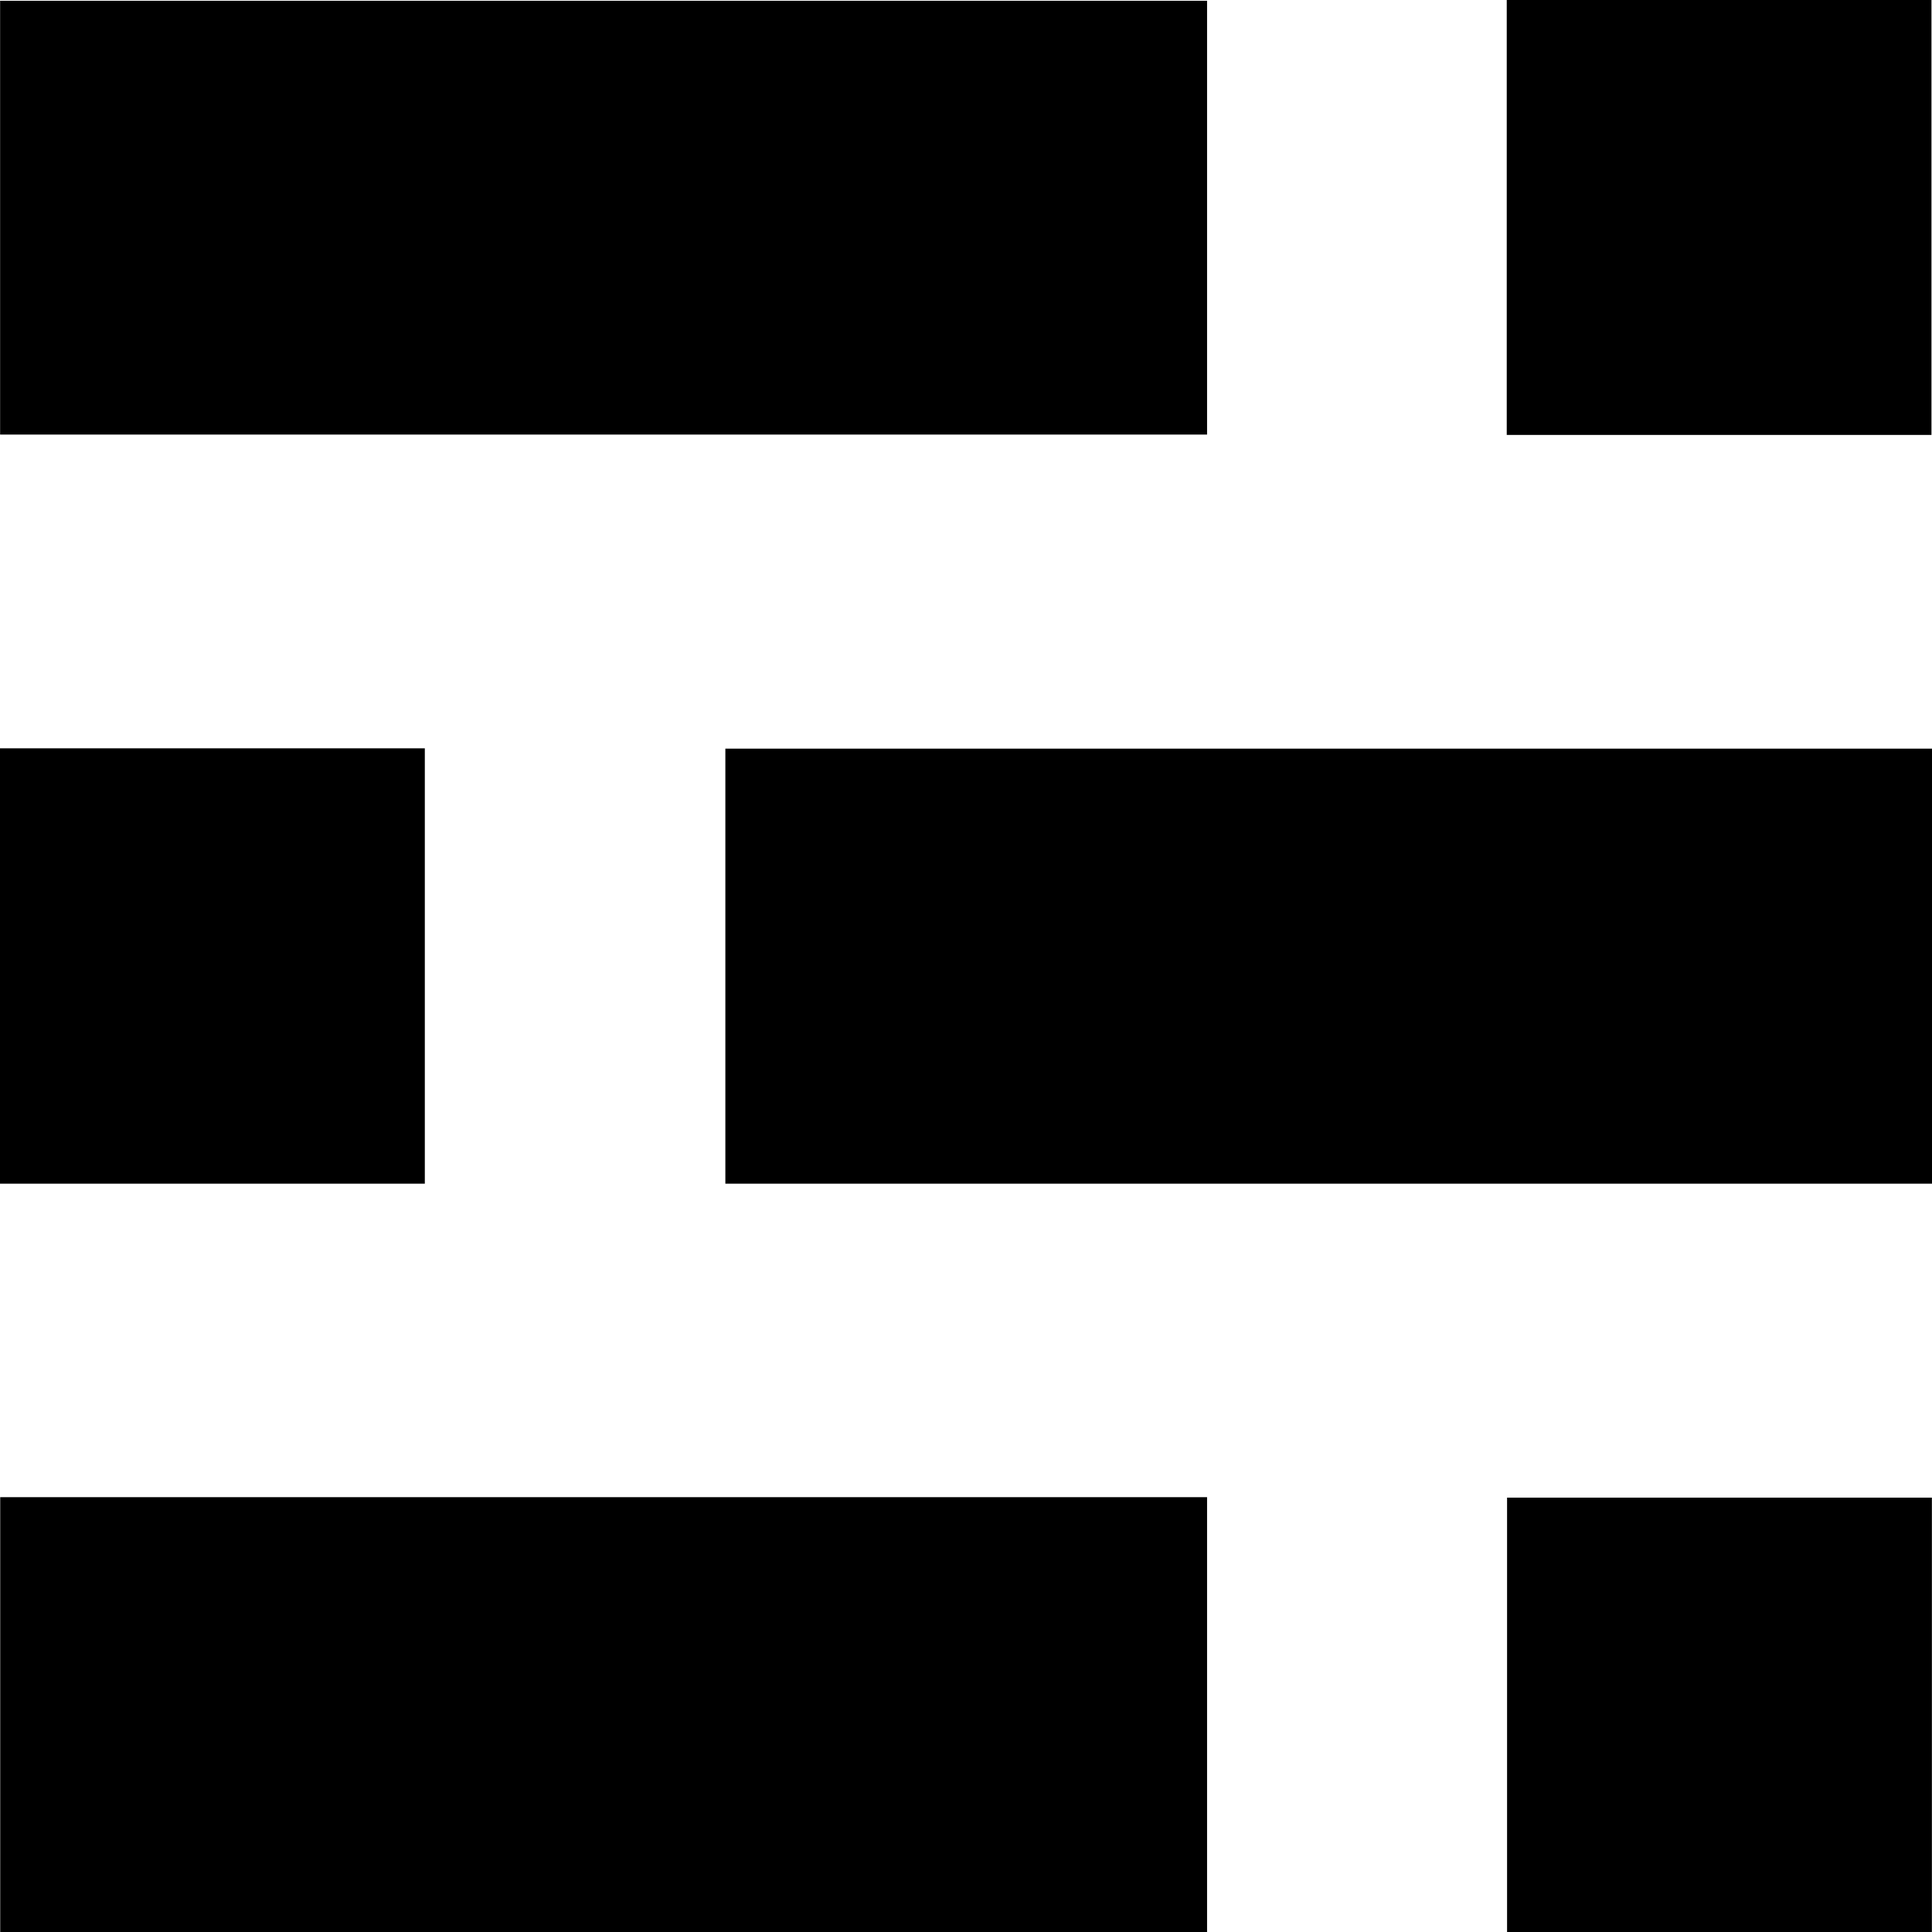 <svg width="18" height="18" viewBox="0 0 18 18" fill="none" xmlns="http://www.w3.org/2000/svg">
<g clip-path="url(#clip0_2_173)">
<path d="M18 6.975C18 8.328 18 9.672 18 11.028C14.251 11.028 10.512 11.028 6.758 11.028C6.758 9.679 6.758 8.334 6.758 6.975C10.502 6.975 14.245 6.975 18 6.975Z" fill="black"/>
<path d="M0.001 4.049C0.001 2.703 0.001 1.363 0.001 0.007C3.747 0.007 7.491 0.007 11.246 0.007C11.246 1.354 11.246 2.693 11.246 4.049C7.5 4.049 3.755 4.049 0.001 4.049Z" fill="black"/>
<path d="M11.246 13.949C11.246 15.309 11.246 16.649 11.246 18C7.495 18 3.755 18 0.002 18C0.002 16.649 0.002 15.305 0.002 13.949C3.75 13.949 7.49 13.949 11.246 13.949Z" fill="black"/>
<path d="M3.958 11.028C2.632 11.028 1.321 11.028 0 11.028C0 9.672 0 8.328 0 6.972C1.322 6.972 2.632 6.972 3.958 6.972C3.958 8.322 3.958 9.666 3.958 11.028Z" fill="black"/>
<path d="M17.995 4.052C16.673 4.052 15.362 4.052 14.038 4.052C14.038 2.699 14.038 1.356 14.038 0C15.357 0 16.668 0 17.995 0C17.995 1.344 17.995 2.688 17.995 4.052Z" fill="black"/>
<path d="M17.999 18C16.68 18 15.369 18 14.041 18C14.041 16.657 14.041 15.312 14.041 13.953C15.354 13.953 16.67 13.953 17.999 13.953C17.999 15.3 17.999 16.644 17.999 18Z" fill="black"/>
</g>
<defs>
<clipPath id="clip0_2_173">
<rect width="18" height="18" fill="white"/>
</clipPath>
</defs>
</svg>
